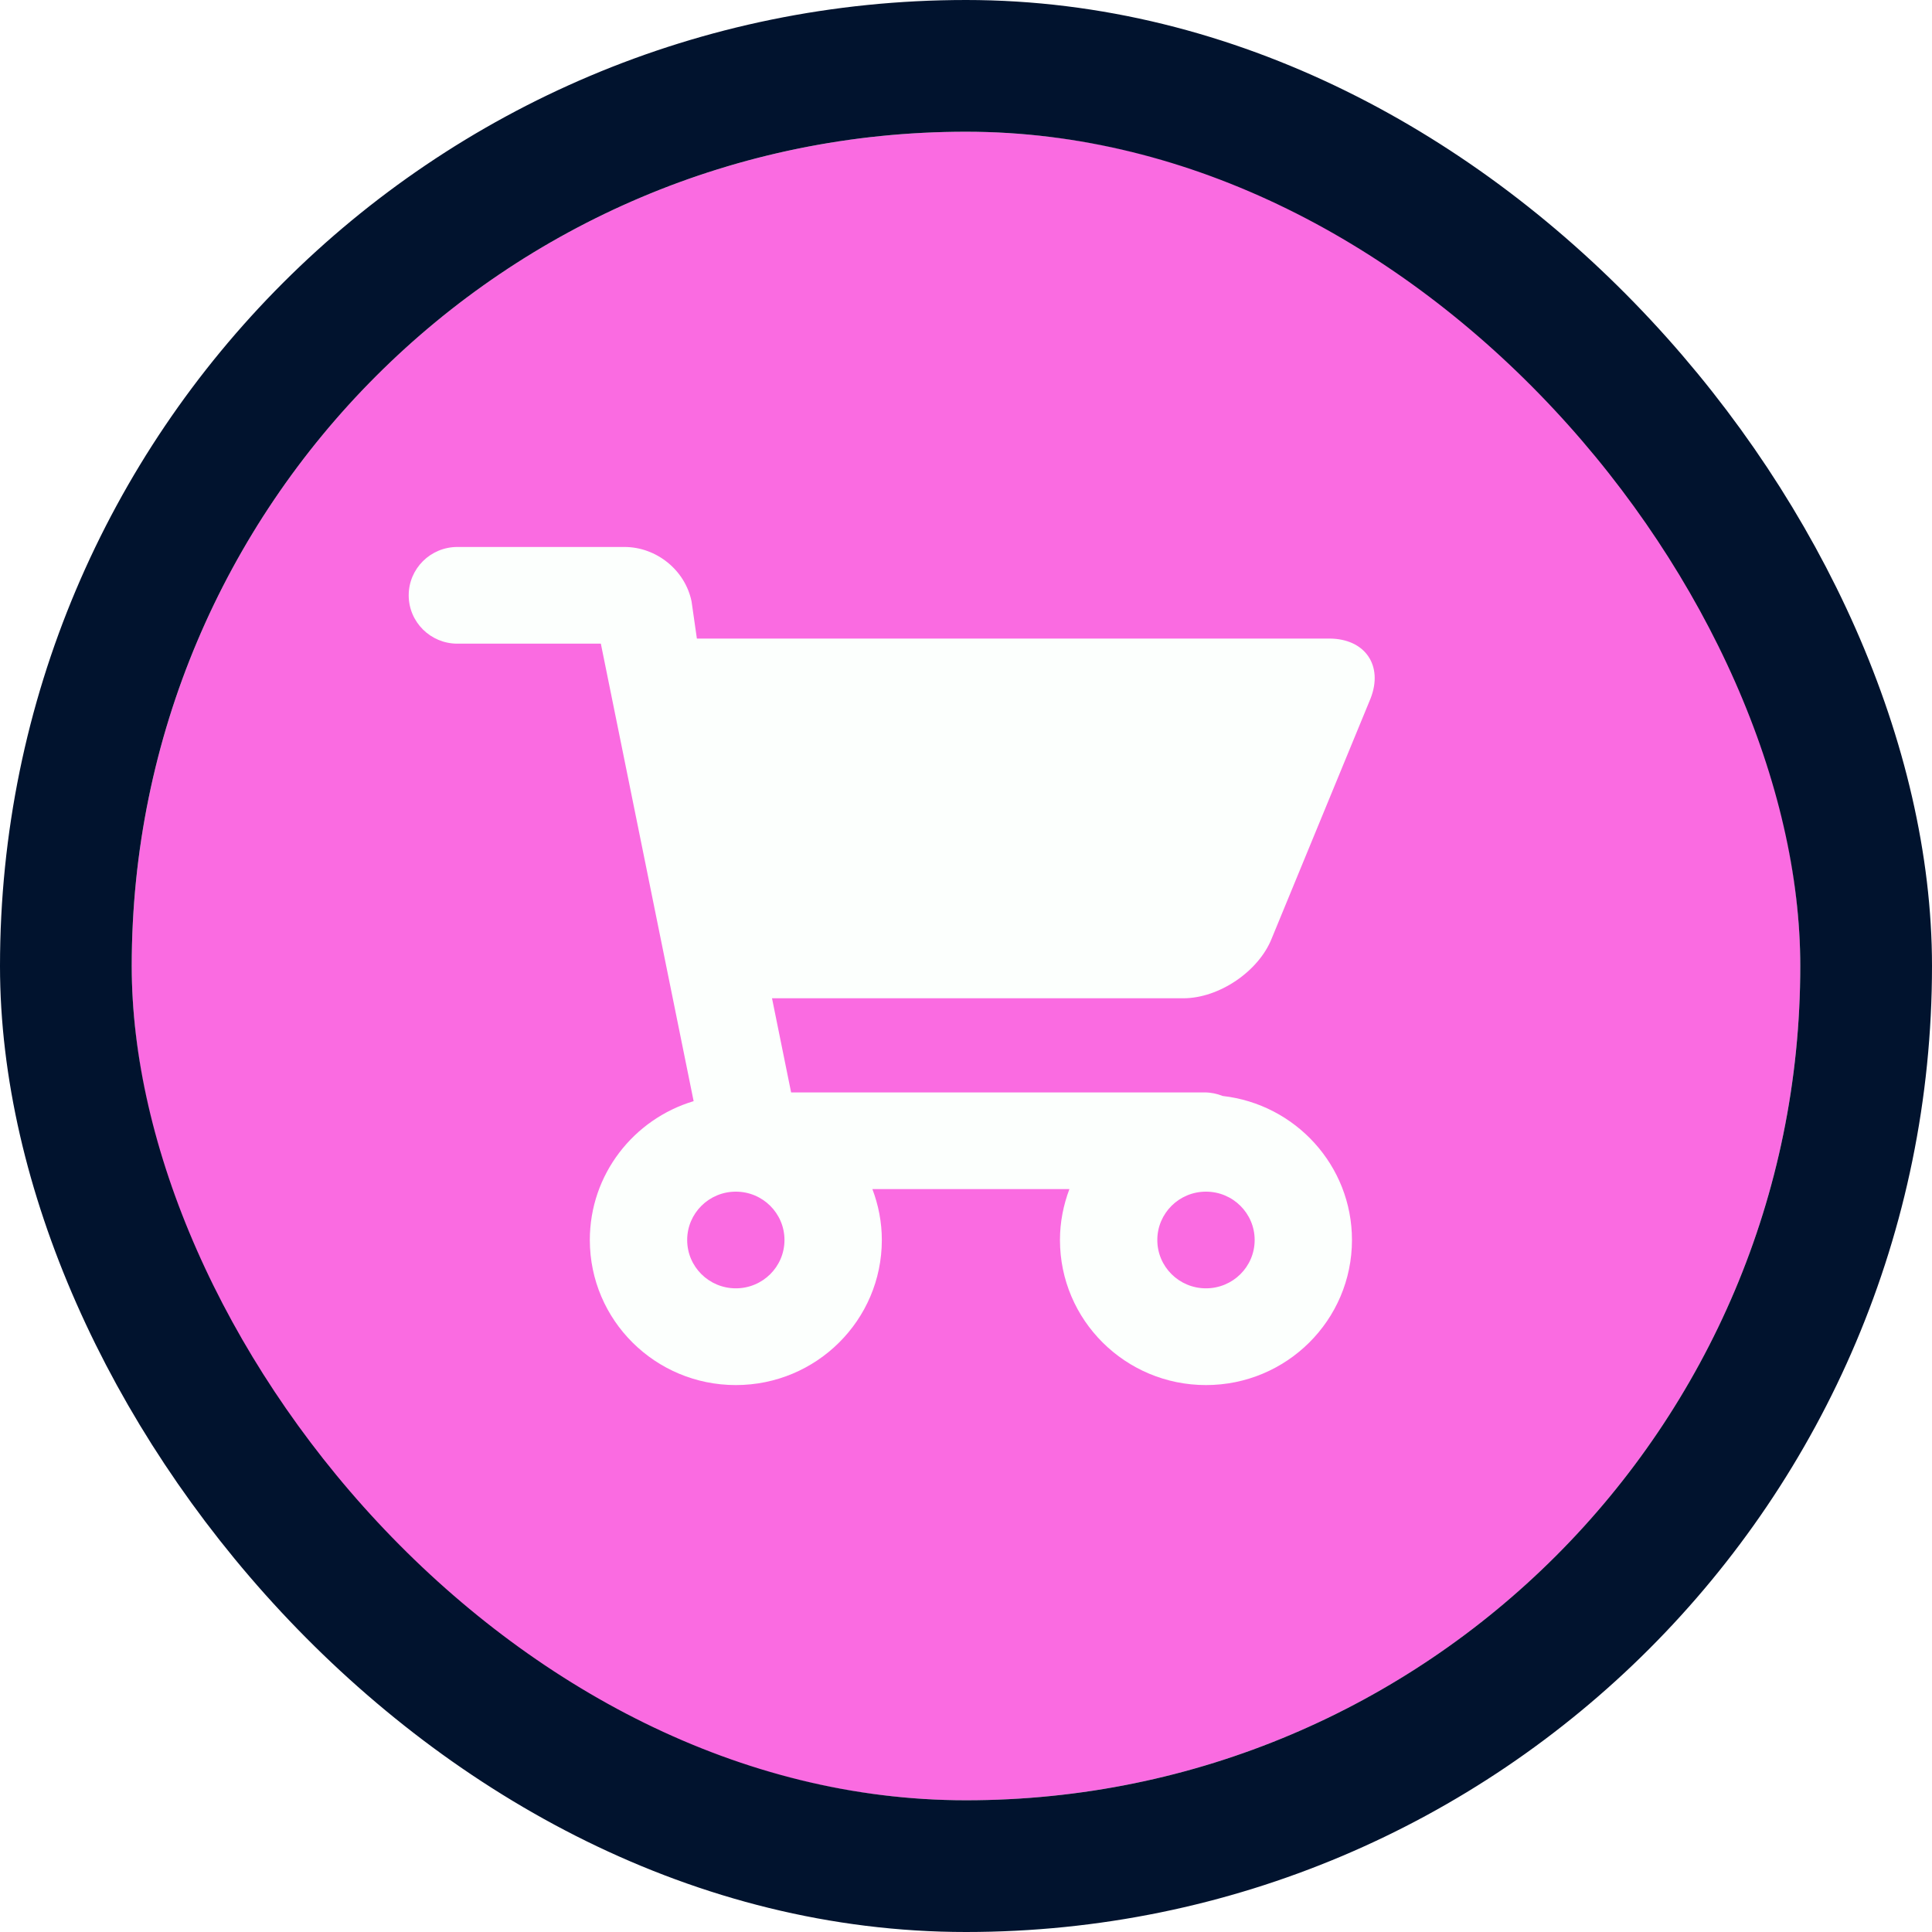 <svg width="44" height="44" viewBox="0 0 44 44" fill="none" xmlns="http://www.w3.org/2000/svg">
<g filter="url(#filter0_b_48_2859)">
<rect x="3" y="3" width="38" height="38" rx="19" fill="#FA6BE1"/>
<rect x="1.5" y="1.5" width="41" height="41" rx="20.5" stroke="#01132E" stroke-width="3"/>
</g>
<g filter="url(#filter1_dd_48_2859)">
<path d="M28.964 21.369L31.213 15.909C31.509 15.157 31.089 14.543 30.272 14.543H15.871L15.75 13.699C15.606 12.987 14.952 12.457 14.221 12.457H10.416C9.804 12.457 9.308 12.95 9.308 13.558C9.308 14.166 9.804 14.659 10.416 14.659H13.684L15.797 25.078C14.429 25.488 13.433 26.748 13.433 28.24C13.433 30.065 14.921 31.544 16.758 31.544C18.594 31.544 20.083 30.065 20.083 28.24C20.083 27.832 20.005 27.442 19.868 27.081H24.355C24.219 27.442 24.14 27.832 24.14 28.24C24.14 30.065 25.629 31.544 27.465 31.544C29.302 31.544 30.79 30.065 30.79 28.24C30.79 26.544 29.502 25.147 27.845 24.96C27.717 24.909 27.578 24.879 27.432 24.879H18.017L17.582 22.735H26.949C27.762 22.735 28.667 22.123 28.964 21.369ZM27.465 29.341C26.853 29.341 26.357 28.849 26.357 28.24C26.357 27.632 26.853 27.139 27.465 27.139C28.078 27.139 28.574 27.632 28.574 28.24C28.574 28.849 28.078 29.341 27.465 29.341ZM17.866 28.24C17.866 28.849 17.37 29.341 16.758 29.341C16.146 29.341 15.65 28.849 15.65 28.24C15.65 27.632 16.146 27.139 16.758 27.139C17.37 27.139 17.866 27.632 17.866 28.24Z" fill="#FCFFFD"/>
</g>
<defs>
<filter id="filter0_b_48_2859" x="-3.826" y="-3.826" width="51.652" height="51.652" filterUnits="userSpaceOnUse" color-interpolation-filters="sRGB">
<feFlood flood-opacity="0" result="BackgroundImageFix"/>
<feGaussianBlur in="BackgroundImage" stdDeviation="1.913"/>
<feComposite in2="SourceAlpha" operator="in" result="effect1_backgroundBlur_48_2859"/>
<feBlend mode="normal" in="SourceGraphic" in2="effect1_backgroundBlur_48_2859" result="shape"/>
</filter>
<filter id="filter1_dd_48_2859" x="9.308" y="11.611" width="22" height="20.779" filterUnits="userSpaceOnUse" color-interpolation-filters="sRGB">
<feFlood flood-opacity="0" result="BackgroundImageFix"/>
<feColorMatrix in="SourceAlpha" type="matrix" values="0 0 0 0 0 0 0 0 0 0 0 0 0 0 0 0 0 0 127 0" result="hardAlpha"/>
<feOffset dy="0.846"/>
<feComposite in2="hardAlpha" operator="out"/>
<feColorMatrix type="matrix" values="0 0 0 0 1 0 0 0 0 0.579 0 0 0 0 0.926 0 0 0 1 0"/>
<feBlend mode="normal" in2="BackgroundImageFix" result="effect1_dropShadow_48_2859"/>
<feColorMatrix in="SourceAlpha" type="matrix" values="0 0 0 0 0 0 0 0 0 0 0 0 0 0 0 0 0 0 127 0" result="hardAlpha"/>
<feOffset dy="-0.846"/>
<feComposite in2="hardAlpha" operator="out"/>
<feColorMatrix type="matrix" values="0 0 0 0 0.846 0 0 0 0 0.367 0 0 0 0 0.762 0 0 0 1 0"/>
<feBlend mode="normal" in2="effect1_dropShadow_48_2859" result="effect2_dropShadow_48_2859"/>
<feBlend mode="normal" in="SourceGraphic" in2="effect2_dropShadow_48_2859" result="shape"/>
</filter>
</defs>
</svg>
